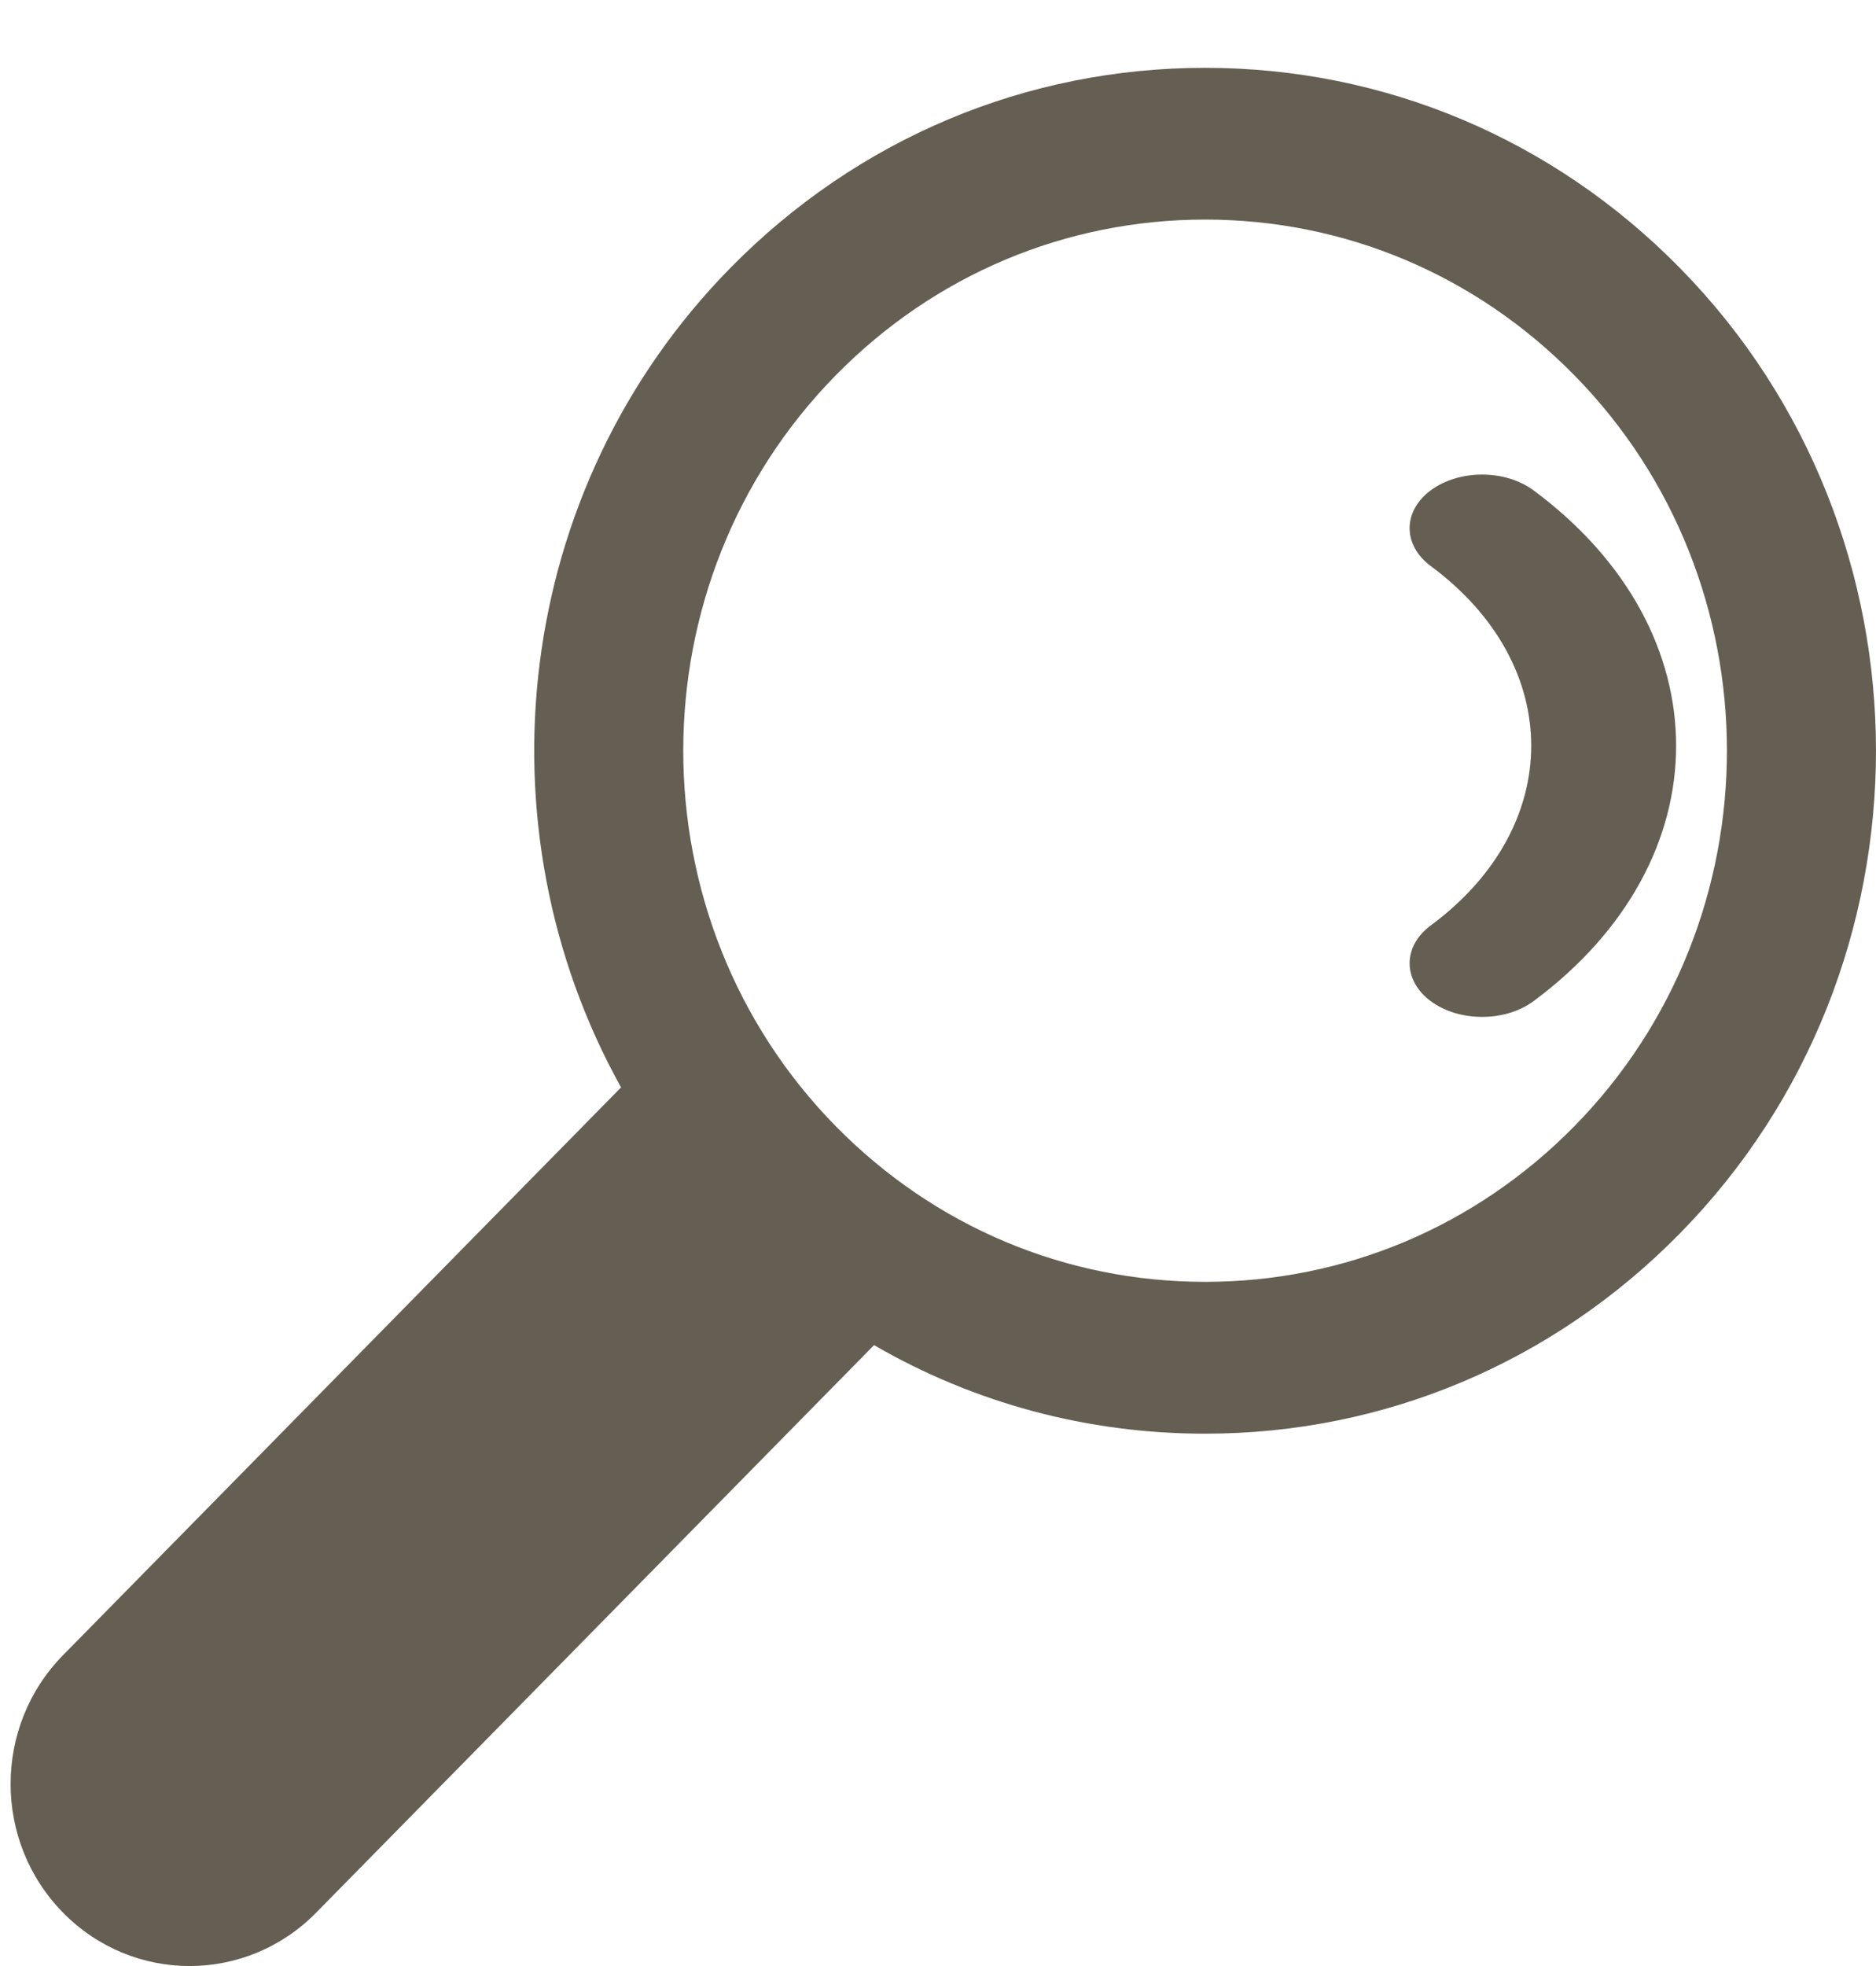 <?xml version="1.0" encoding="UTF-8"?>
<svg width="21px" height="22px" viewBox="0 0 21 22" version="1.1" xmlns="http://www.w3.org/2000/svg" xmlns:xlink="http://www.w3.org/1999/xlink">
    <!-- Generator: Sketch 49.1 (51147) - http://www.bohemiancoding.com/sketch -->
    <title>Group 4</title>
    <desc>Created with Sketch.</desc>
    <defs></defs>
    <g id="Symbols" stroke="none" stroke-width="1" fill="none" fill-rule="evenodd">
        <g id="Header-Nav1" transform="translate(-1835, -60)" fill="#655F53" fill-rule="nonzero">
            <g id="Group-4" transform="translate(1835, 60)">
                <path d="M18.803,2.997 C17.384,1.554 15.497,0.759 13.49,0.759 C11.483,0.759 9.596,1.554 8.177,2.997 C5.738,5.478 5.33,9.253 6.952,12.168 L0.706,18.521 C-0.077,19.317 -0.077,20.608 0.706,21.403 C1.488,22.199 2.756,22.199 3.539,21.403 L9.784,15.052 C10.901,15.699 12.169,16.043 13.49,16.043 C15.497,16.043 17.384,15.248 18.803,13.804 C21.732,10.825 21.732,5.976 18.803,2.997 Z M17.622,12.604 C16.518,13.726 15.051,14.344 13.49,14.344 C11.929,14.344 10.461,13.726 9.357,12.604 C7.079,10.286 7.079,6.515 9.357,4.198 C10.461,3.075 11.929,2.457 13.49,2.457 C15.051,2.457 16.518,3.075 17.622,4.198 C19.901,6.515 19.901,10.286 17.622,12.604 Z" id="Shape"></path>
                <path d="M17.165,5.486 C16.848,5.252 16.334,5.252 16.017,5.486 C15.7,5.72 15.7,6.1 16.017,6.335 C17.515,7.443 17.515,9.247 16.017,10.355 C15.7,10.589 15.7,10.969 16.017,11.204 C16.176,11.321 16.383,11.379 16.591,11.379 C16.799,11.379 17.006,11.321 17.165,11.204 C19.295,9.627 19.295,7.063 17.165,5.486 Z" id="Shape"></path>
            </g>
        </g>
    </g>
</svg>